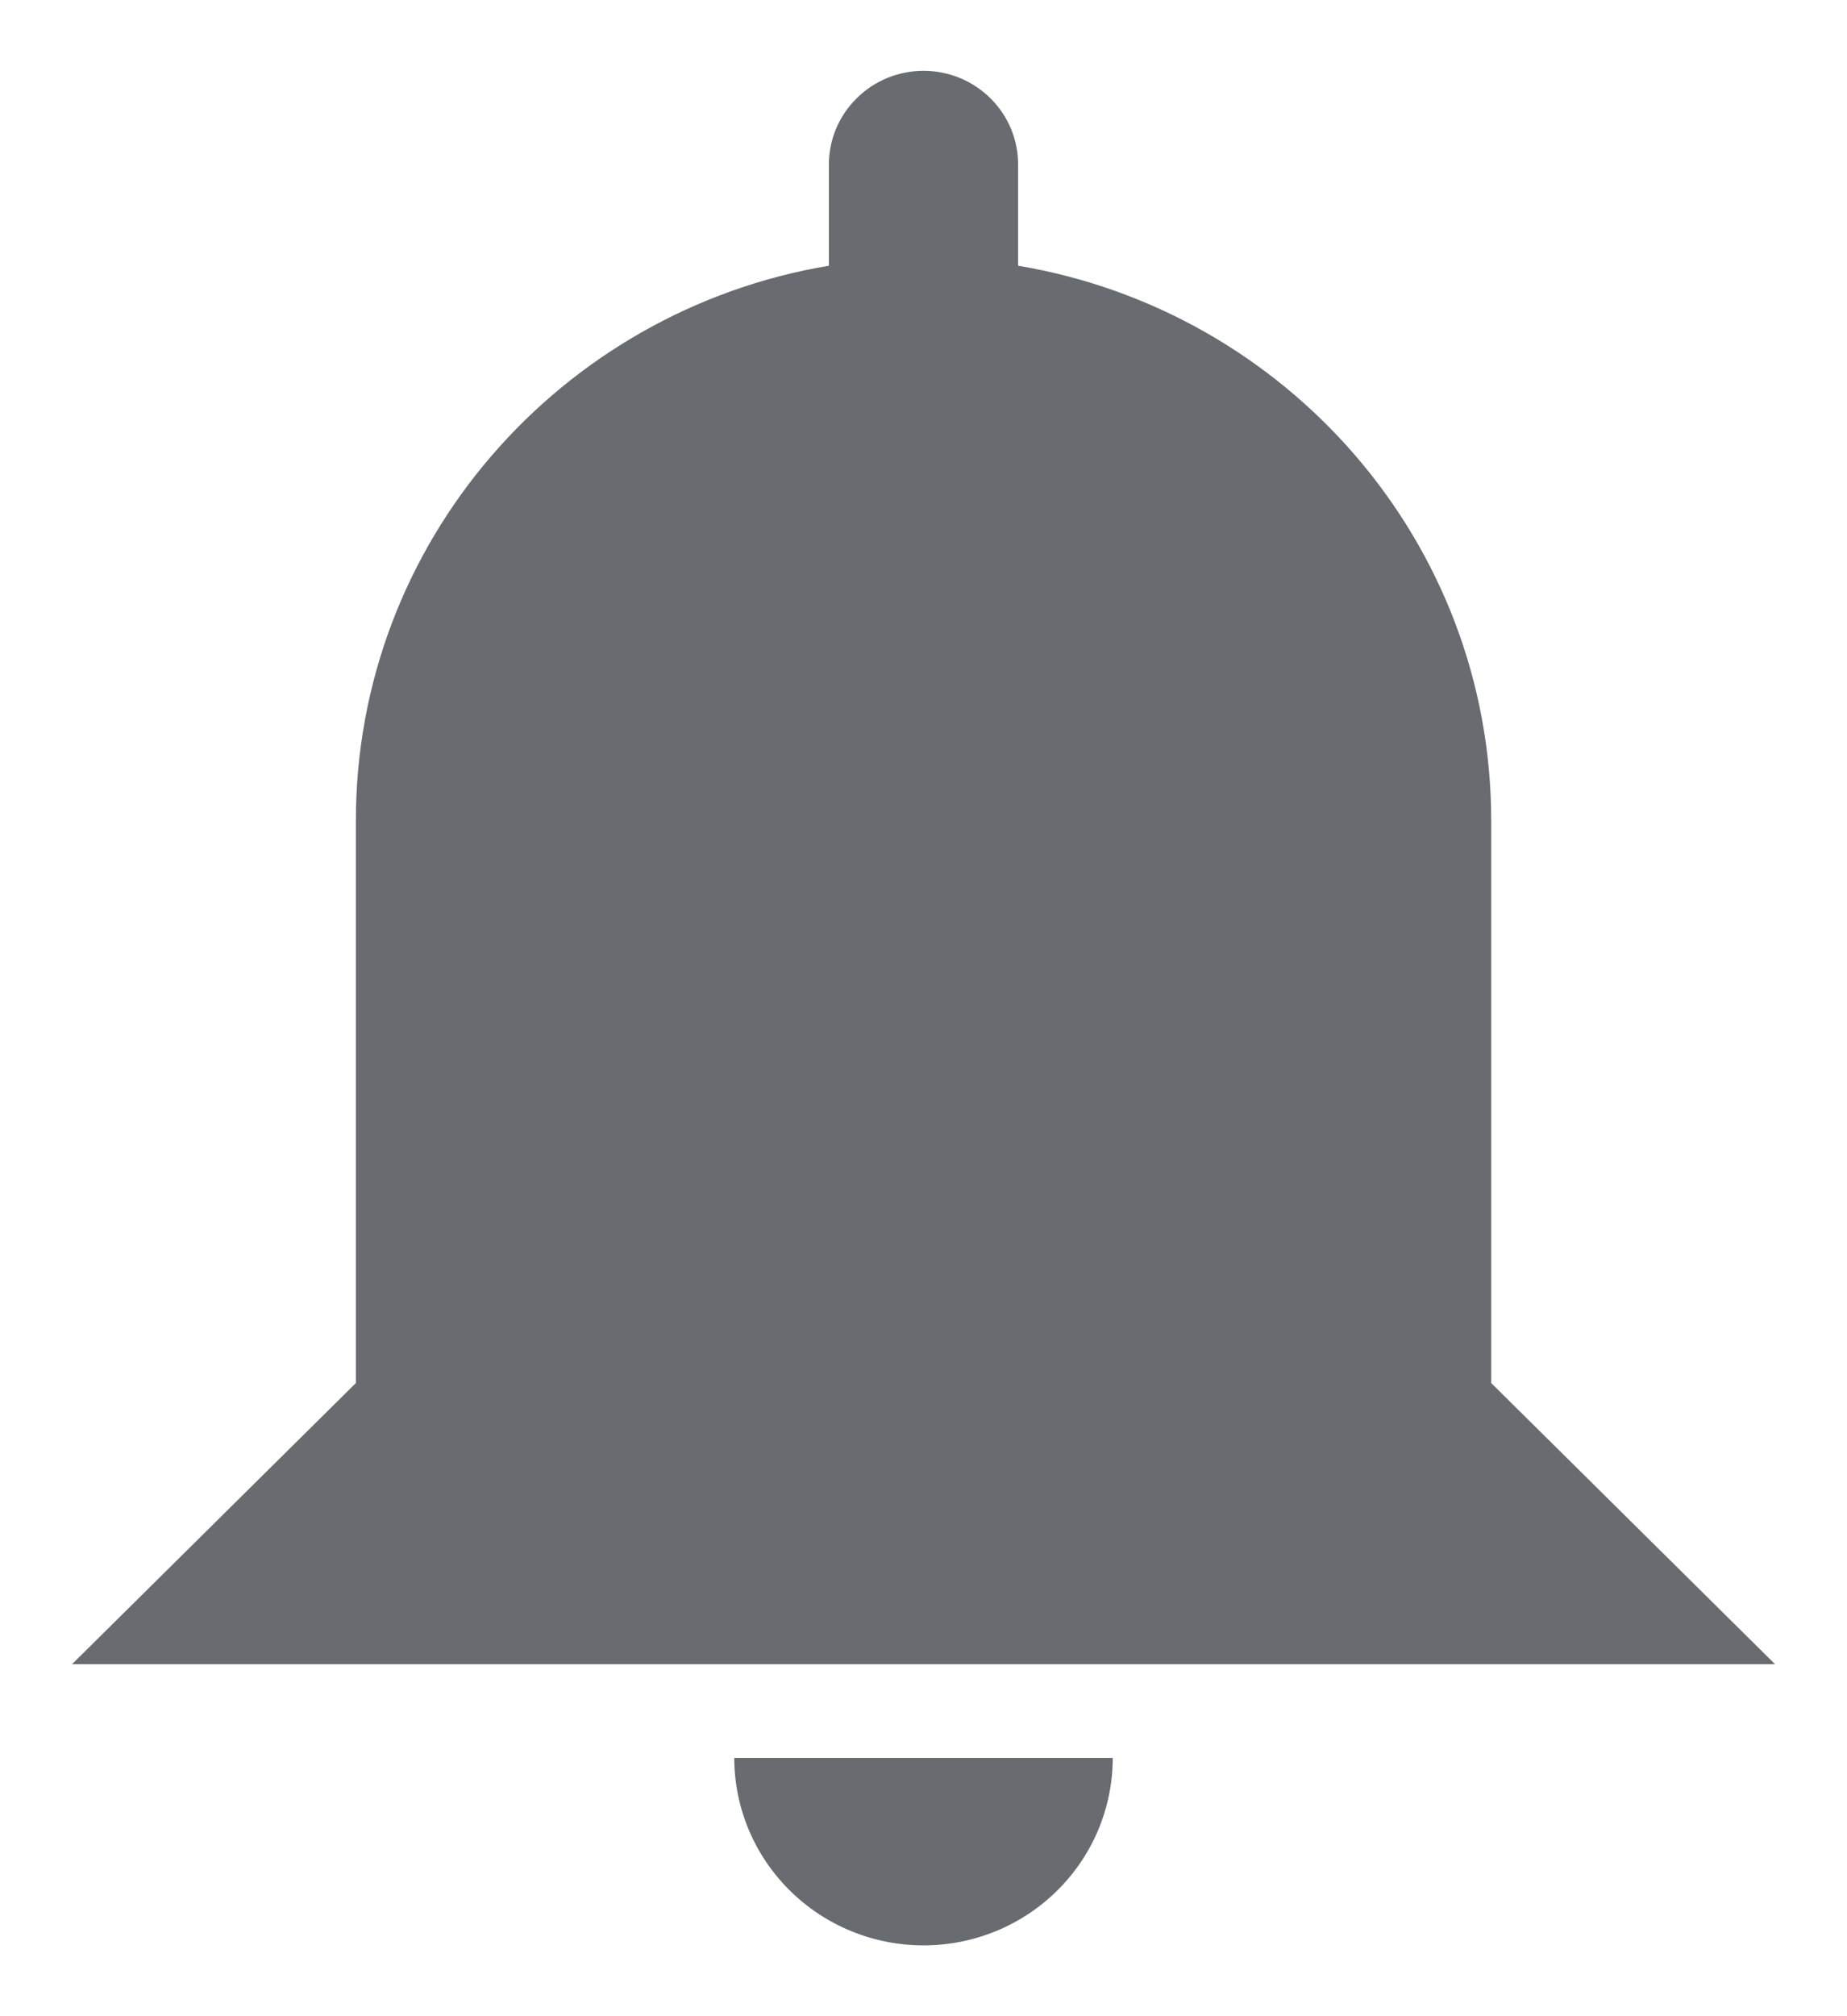 <svg width="22" height="24" viewBox="0 0 22 24" fill="none" xmlns="http://www.w3.org/2000/svg">
<path d="M13.254 20.926C13.254 21.517 13.017 22.085 12.594 22.503C12.172 22.922 11.598 23.157 11.001 23.157C10.403 23.157 9.829 22.922 9.407 22.503C8.984 22.085 8.746 21.517 8.746 20.926H13.254ZM11.001 0.843C11.299 0.843 11.586 0.96 11.797 1.17C12.009 1.379 12.127 1.663 12.127 1.958V3.163C15.328 3.699 17.762 6.455 17.762 9.768V16.463L21.143 19.81H0.858L4.239 16.463V9.768C4.239 6.455 6.673 3.699 9.873 3.163V1.958C9.873 1.663 9.992 1.379 10.204 1.17C10.415 0.96 10.702 0.843 11.001 0.843V0.843Z" fill="#686B6F"/>
</svg>
